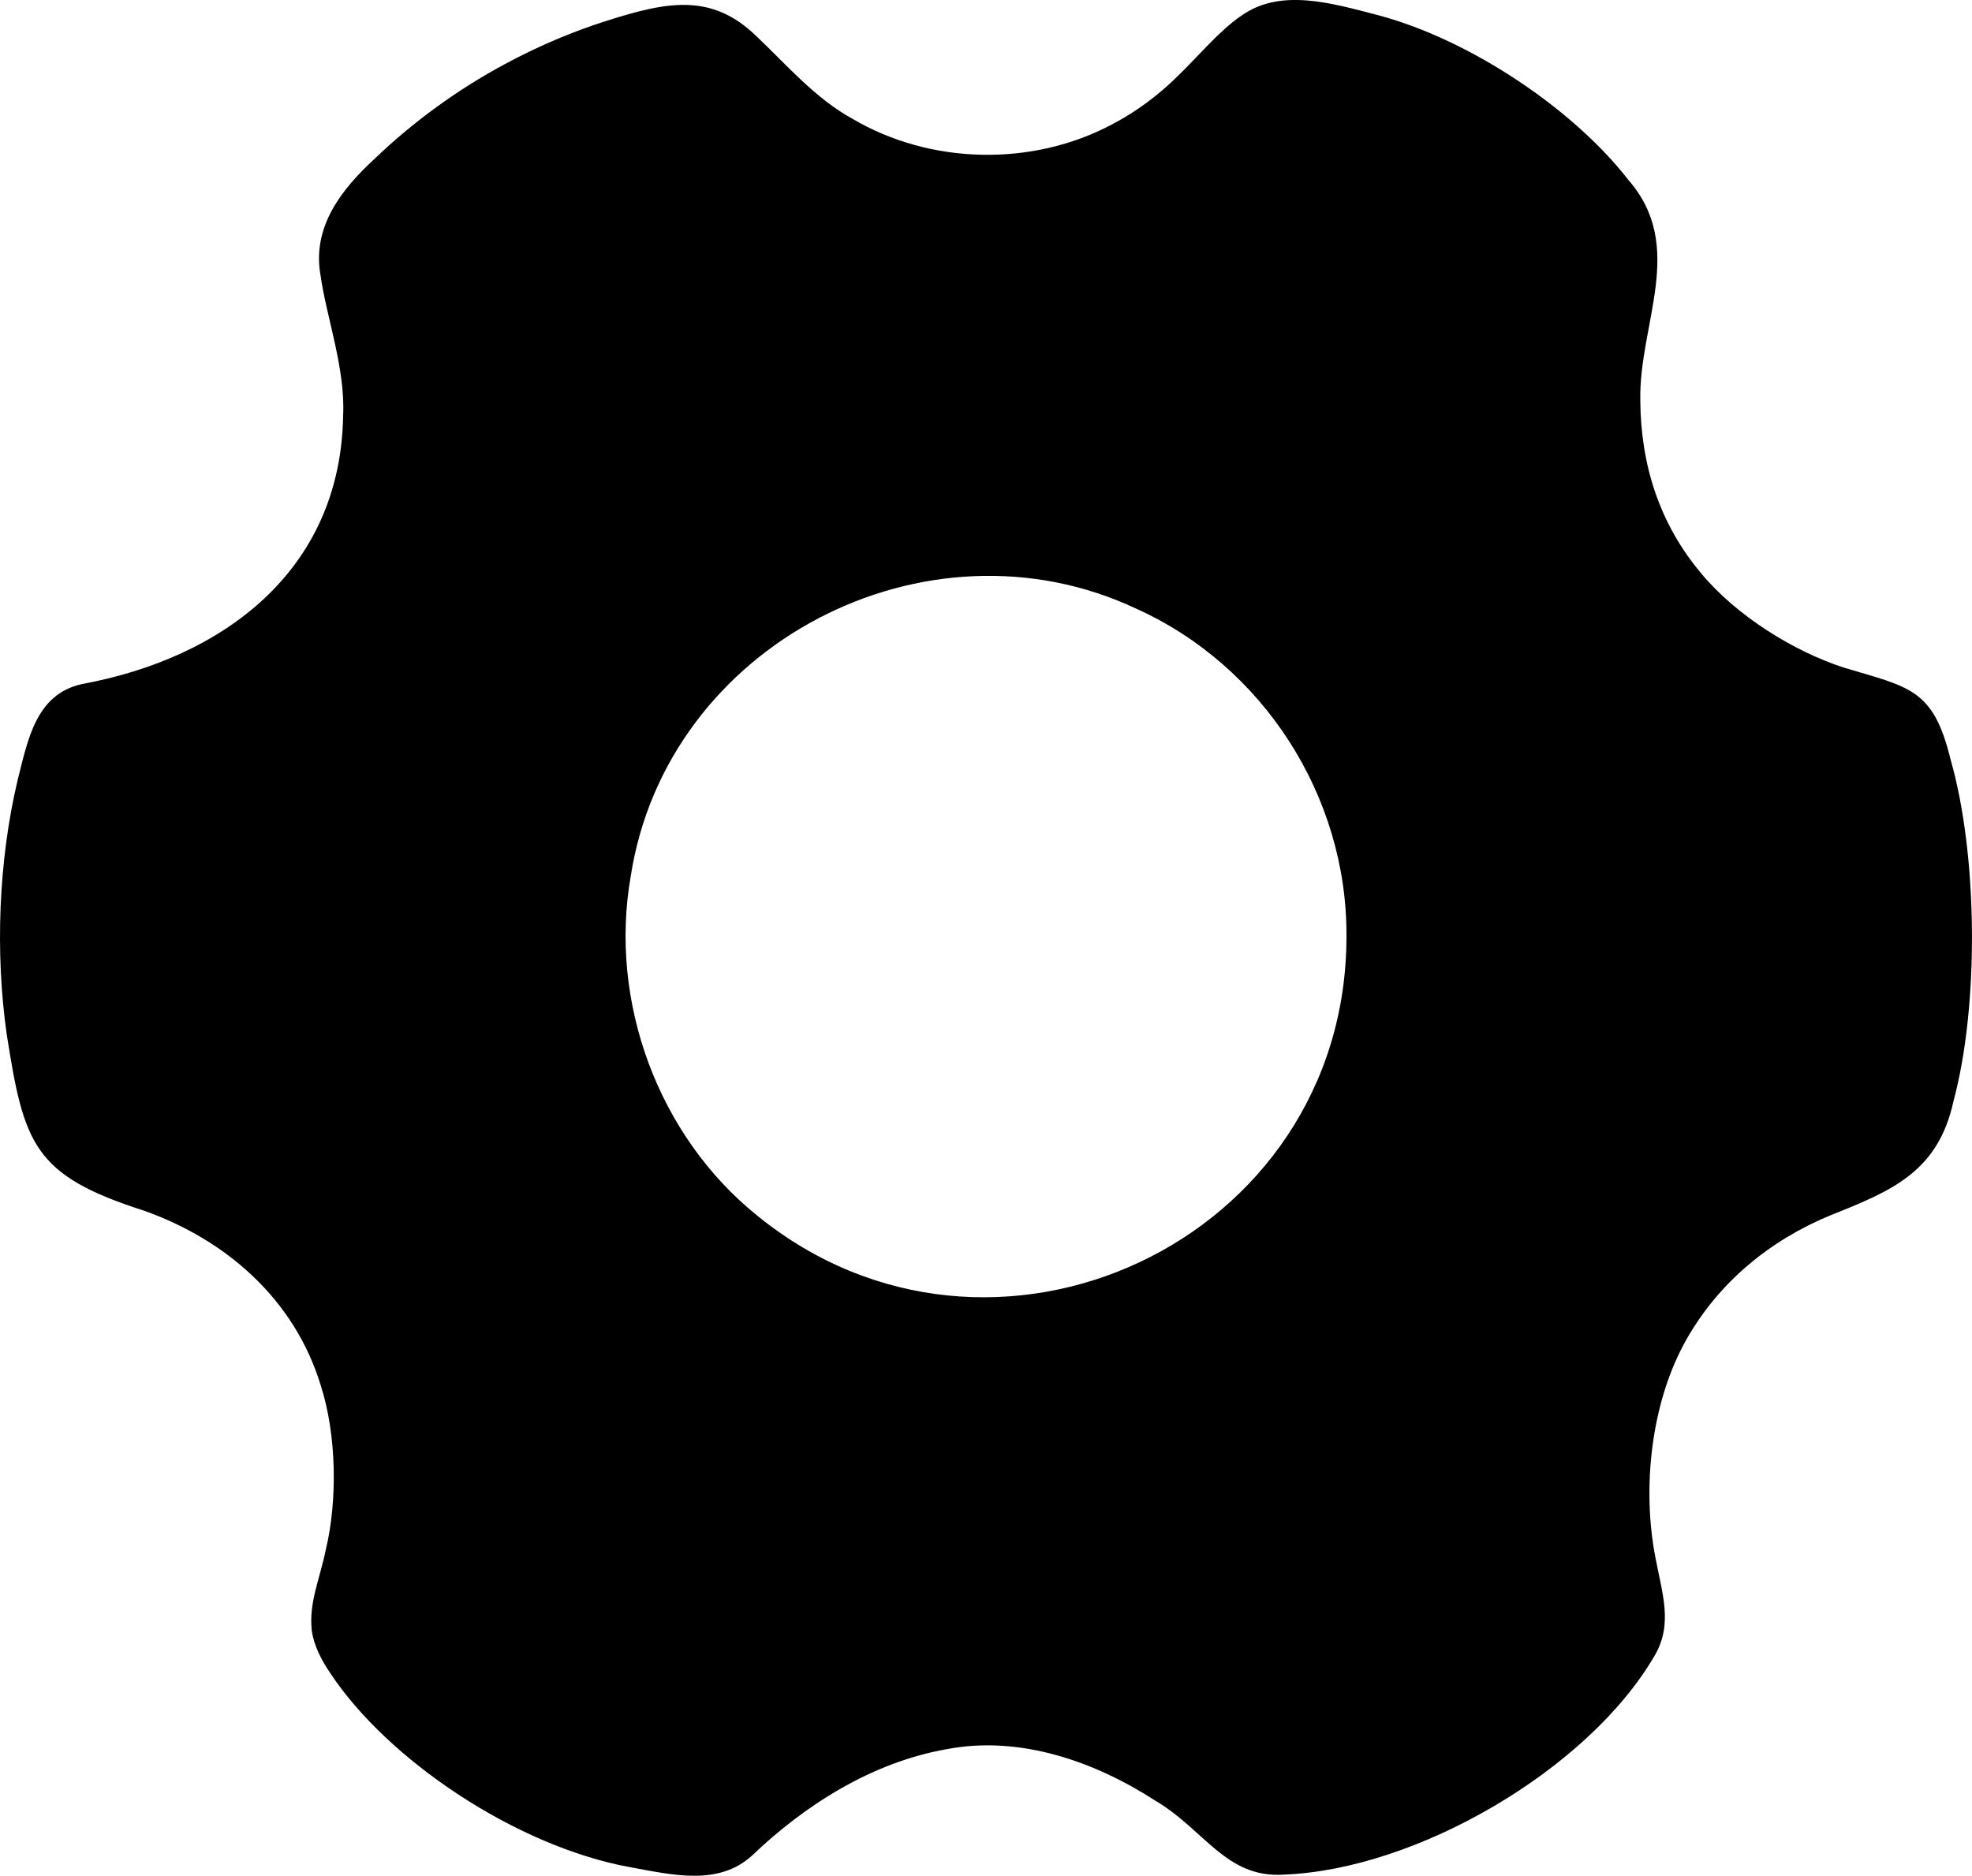 <?xml version="1.0" encoding="UTF-8"?>
<svg id="Layer_1" data-name="Layer 1" xmlns="http://www.w3.org/2000/svg" viewBox="0 0 358.44 340.91">
  <path d="M354.53,137.97c-3.14-12.84-7.43-13.05-19.42-16.65-9.02-2.93-19.45-9.36-25.88-17.1-7.63-9.04-11-19.81-11.08-31.42-.27-14.03,8.44-27.96-2.19-40.12-9.9-12.77-28.64-25.44-45.43-29.91-8.41-2.18-17.65-4.96-24.76-.01l-.12.08c-4.04,2.75-7.74,7.28-11.52,10.93-3.53,3.5-7.59,6.54-12.01,8.84-14.51,7.72-33.02,7.33-47.19-1.03-6.72-3.67-12.03-9.88-17.41-14.97-8.15-7.95-16.27-6.34-27.37-2.79-5.79,1.83-12.17,4.47-18.36,7.82-8.59,4.59-16.81,10.61-23.57,17.1-6.23,5.7-11.55,12.58-9.95,21.35,1.02,7.35,4.52,16.9,4.1,25.36-.42,28.41-21.99,44.18-47.5,48.88-8.37,1.86-9.81,10.14-11.68,17.51-3.47,14.67-4.08,31.33-1.97,46.12,3.12,19.88,4.8,25.62,24.9,32.05,14.94,5.28,27.38,16.08,32.15,31.69,2.97,9.12,3.05,21.14.98,29.81-1.18,5.74-3.1,9.61-2.59,14.76.37,2.77,1.75,5.42,3.36,7.79,10.43,15.79,33.73,31.45,54.37,35.26,8.1,1.49,16.26,3.45,22.37-2.14,9.33-8.93,21.54-16.85,35.26-19.27,13.31-2.58,26.97,2.21,38.06,9.4,8.86,5.24,12.76,14.04,23.2,13.39,24.25-.88,55.52-19.15,67.5-39.85,3.37-5.76,1.3-11.38.11-17.83-2.44-12.55-.84-28.19,5.68-39.64,5.92-10.42,15.19-17.97,26.09-22.49,11.23-4.46,19.61-7.92,22.41-20.74,4.71-17.48,4.43-44.9-.54-62.18ZM244.74,170.33c-.11,55.34-64.52,85.35-107.16,50.55-17.98-14.49-26.94-38.9-22.93-61.66,6.51-42.11,53.72-66.57,91.9-48.59,23.02,10.37,38.32,34.05,38.19,59.5v.2Z"/>
</svg>